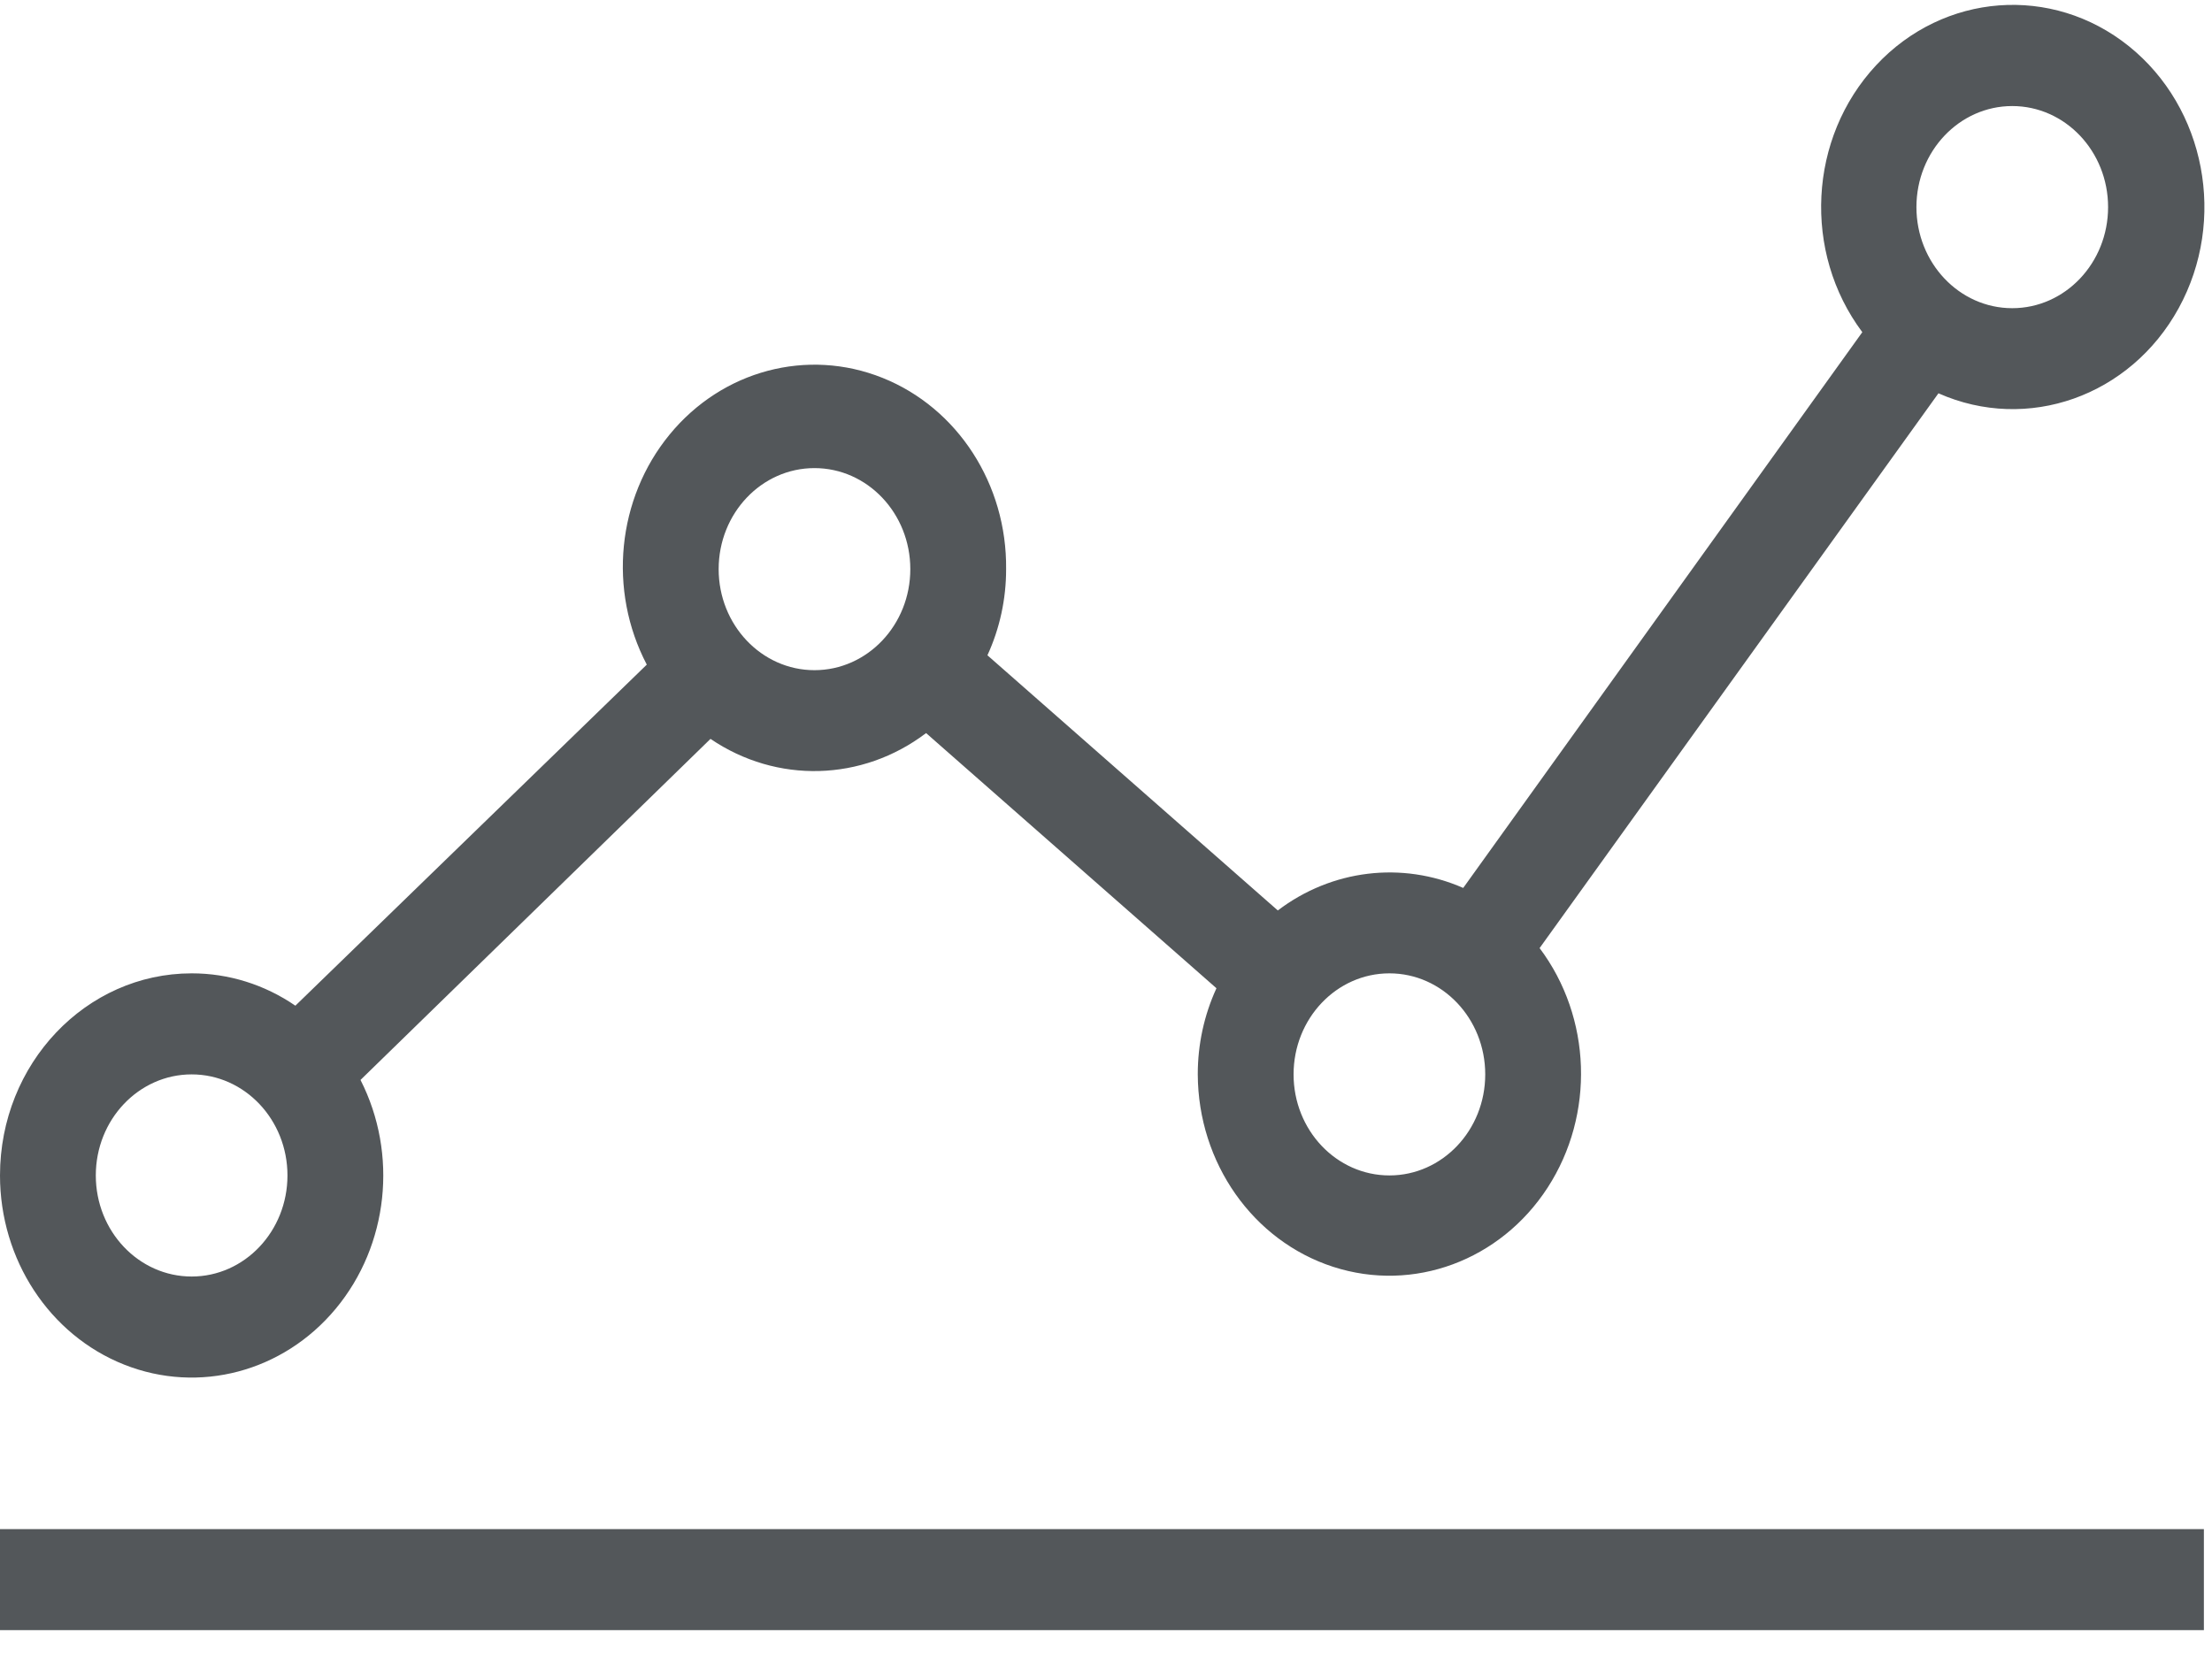 <?xml version="1.0" encoding="UTF-8"?>
<svg width="45px" height="34px" viewBox="0 0 45 34" version="1.1" xmlns="http://www.w3.org/2000/svg" xmlns:xlink="http://www.w3.org/1999/xlink">
    <!-- Generator: Sketch 52.3 (67297) - http://www.bohemiancoding.com/sketch -->
    <title>noun_chart_1948599 copy</title>
    <desc>Created with Sketch.</desc>
    <g id="Page-1" stroke="none" stroke-width="1" fill="none" fill-rule="evenodd">
        <g id="Landing-Page" transform="translate(-677, -17037)" fill="#53575A" fill-rule="nonzero">
            <g id="Group-5" transform="translate(313, 263)">
                <g id="Group-91-Copy">
                    <g id="Group-69-Copy">
                        <g id="Group-90-Copy">
                            <g id="Group-89">
                                <g id="Group-4-Copy">
                                    <g id="Group-79-Copy">
                                        <g id="Data-at-your-fingertips-Copy" transform="translate(364, 16395)">
                                            <g id="noun_chart_1948599-copy" transform="translate(0, 379)">
                                                <path d="M1.56560269e-15,31.115 L44.835,31.115 L44.835,33.171 L1.56560269e-15,33.171 L1.56560269e-15,31.115 Z M-2.42212883e-13,23.918 C-2.42429304e-13,21.647 1.746,19.806 3.899,19.806 C4.648,19.805 5.381,20.033 6.009,20.464 L13.158,13.524 C12.366,12.014 12.552,10.144 13.624,8.84 C14.695,7.536 16.424,7.076 17.954,7.689 C19.483,8.301 20.487,9.856 20.468,11.581 C20.469,12.188 20.339,12.787 20.088,13.334 L25.995,18.526 C27.092,17.694 28.519,17.521 29.767,18.068 L37.886,6.759 C36.67,5.133 36.79,2.807 38.166,1.329 C39.542,-0.148 41.745,-0.315 43.308,0.939 C44.87,2.194 45.305,4.478 44.322,6.271 C43.339,8.064 41.245,8.806 39.435,8.003 L31.321,19.292 C32.381,20.703 32.448,22.678 31.485,24.165 C30.522,25.652 28.754,26.306 27.122,25.778 C25.49,25.25 24.374,23.663 24.367,21.862 C24.366,21.255 24.496,20.656 24.747,20.109 L18.84,14.917 C17.54,15.903 15.801,15.95 14.454,15.035 L7.334,21.975 C8.102,23.485 7.902,25.339 6.832,26.628 C5.762,27.917 4.047,28.371 2.527,27.768 C1.006,27.165 -0,25.632 -2.42212883e-13,23.918 Z M38.987,4.214 C38.987,5.35 39.86,6.271 40.936,6.271 C42.013,6.271 42.886,5.35 42.886,4.214 C42.886,3.079 42.013,2.158 40.936,2.158 C39.86,2.158 38.987,3.079 38.987,4.214 Z M26.316,21.862 C26.316,22.998 27.189,23.918 28.266,23.918 C29.342,23.918 30.215,22.998 30.215,21.862 C30.215,20.726 29.342,19.806 28.266,19.806 C27.189,19.806 26.316,20.726 26.316,21.862 Z M14.62,11.581 C14.62,12.716 15.493,13.637 16.569,13.637 C17.646,13.637 18.519,12.716 18.519,11.581 C18.519,10.445 17.646,9.525 16.569,9.525 C15.493,9.525 14.62,10.445 14.62,11.581 Z M1.949,23.918 C1.949,25.054 2.822,25.975 3.899,25.975 C4.975,25.975 5.848,25.054 5.848,23.918 C5.848,22.783 4.975,21.862 3.899,21.862 C2.822,21.862 1.949,22.783 1.949,23.918 Z" id="Shape"></path>
                                            </g>
                                        </g>
                                    </g>
                                </g>
                            </g>
                        </g>
                    </g>
                </g>
            </g>
        </g>
    </g>
</svg>